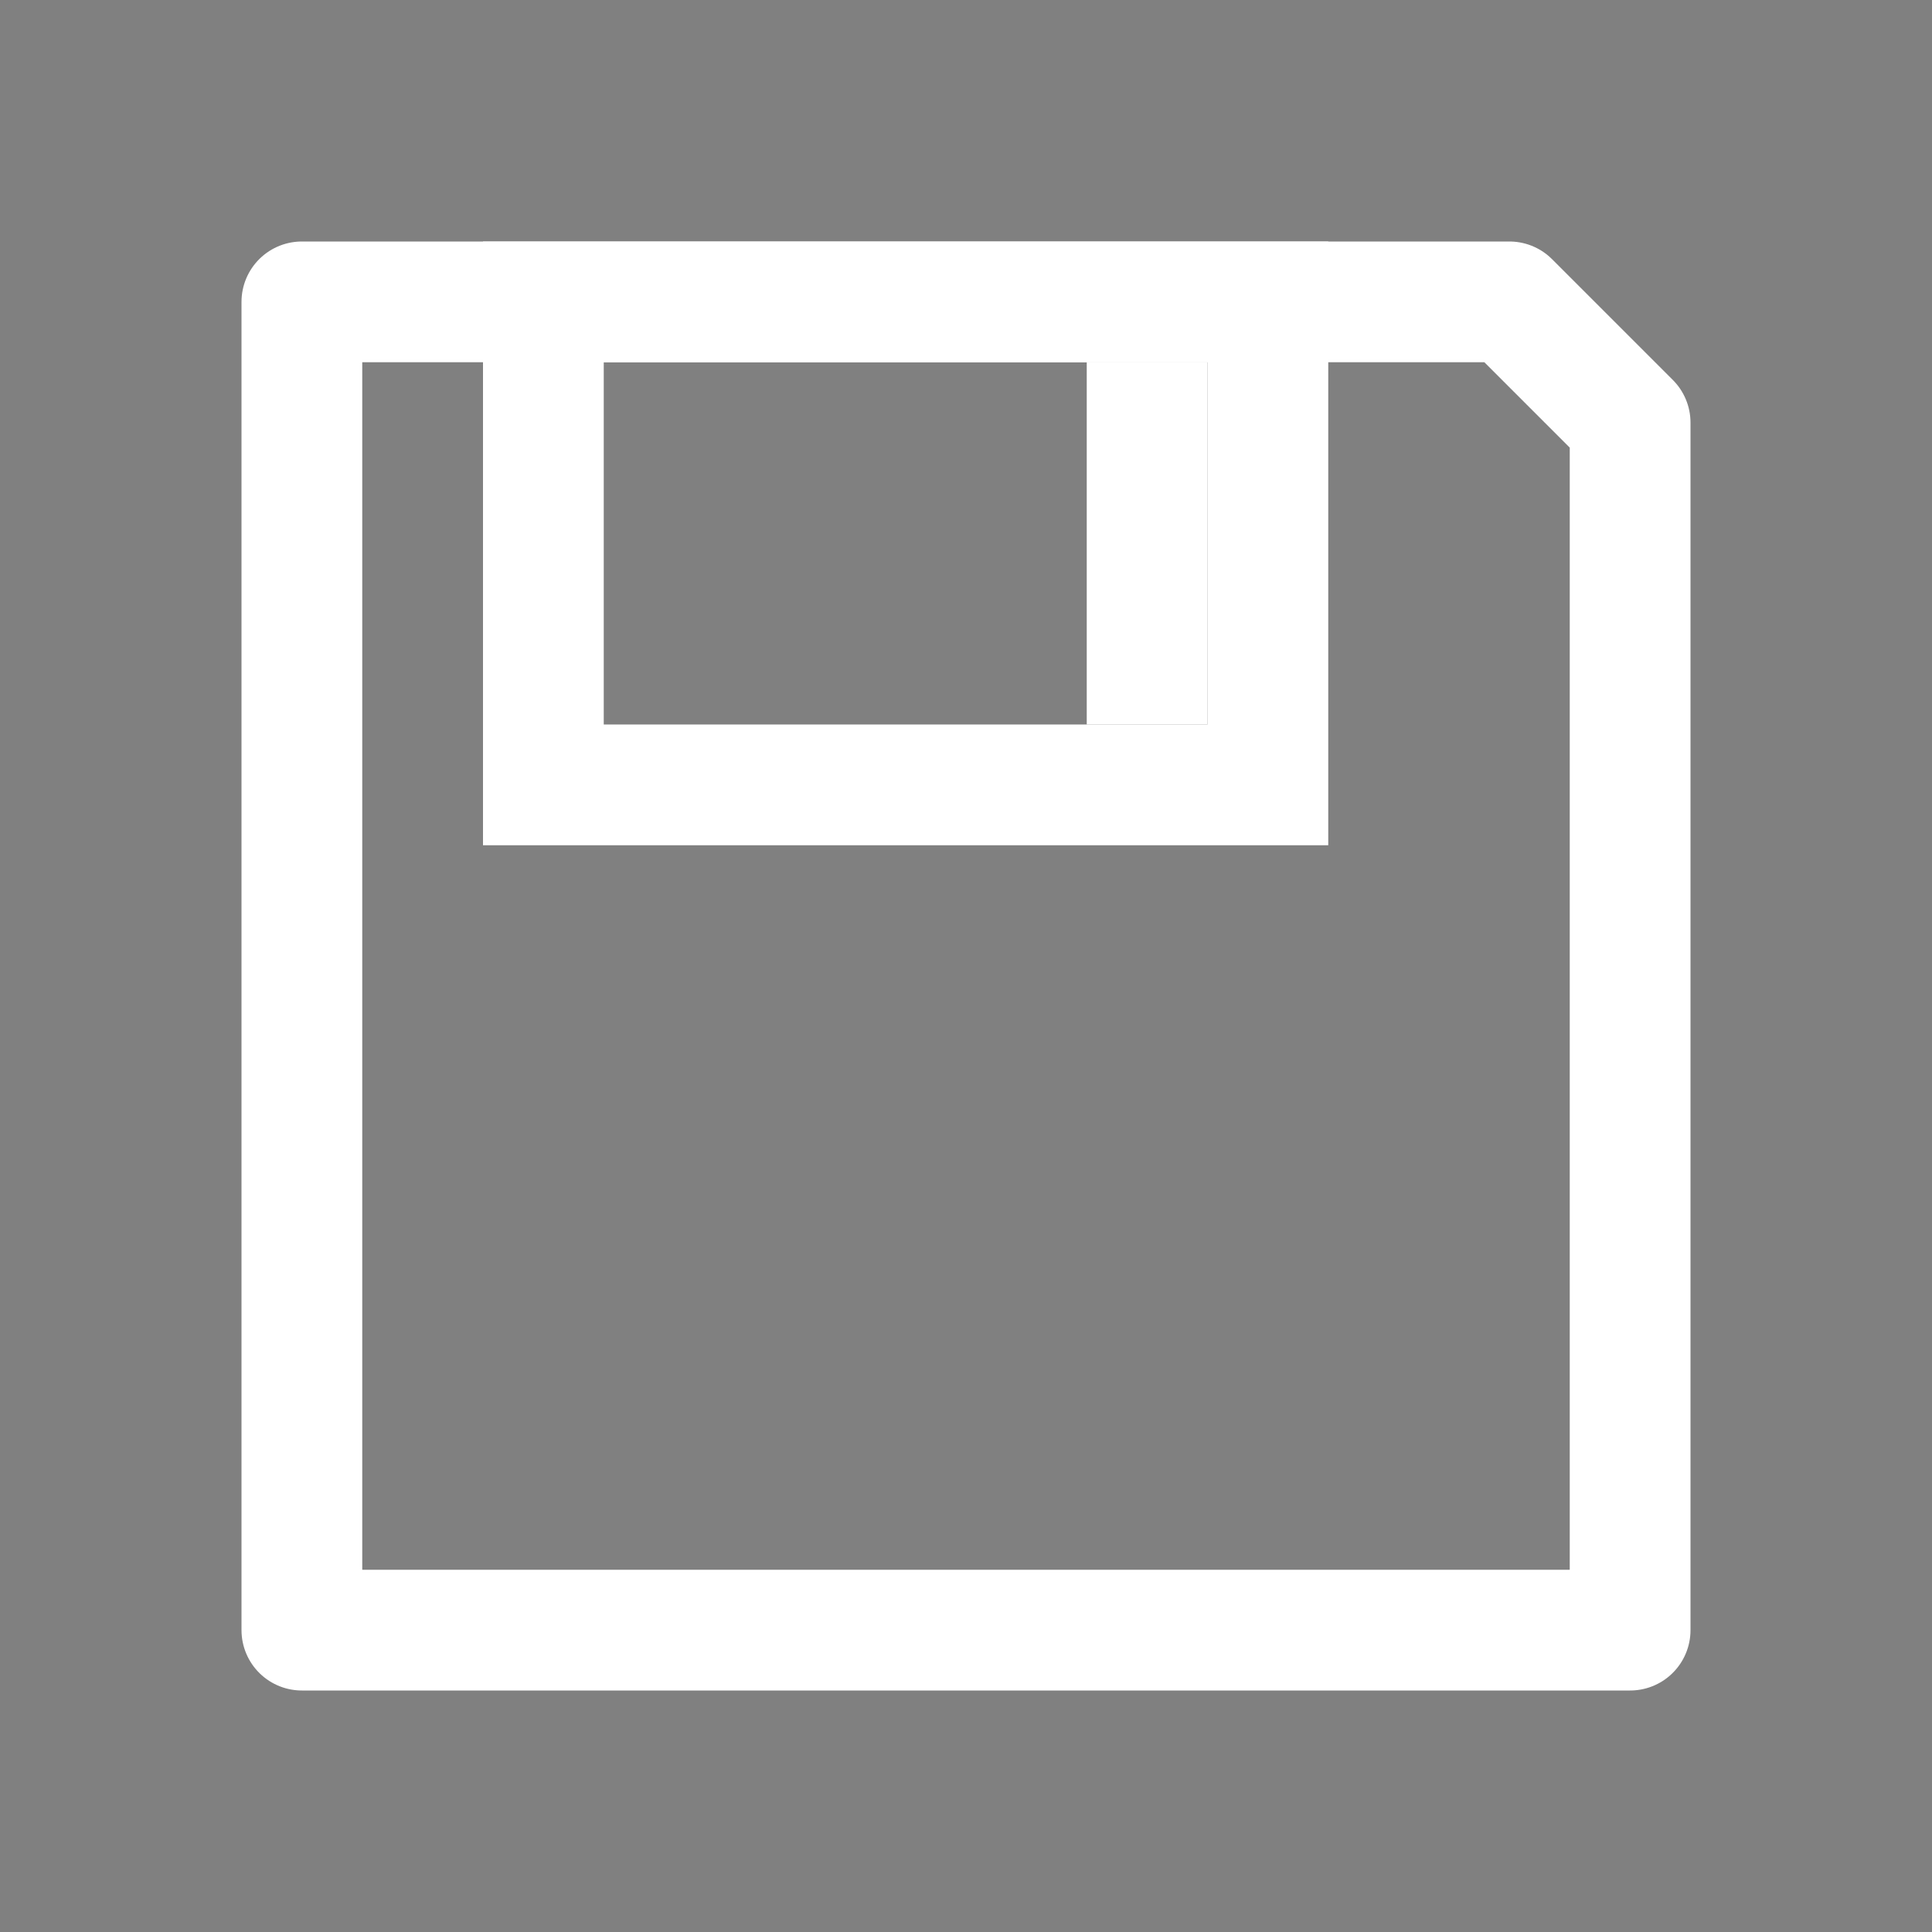 <svg width="16" height="16" version="1.1" id="svg1" xmlns="http://www.w3.org/2000/svg"><rect width="100%" height="100%" fill="#808080" stroke="none"/><path d="M2.5 2.5H12.5l1 1V13.5H2.5Z" id="path1" fill="none" stroke="#fff" stroke-linecap="round" stroke-linejoin="round"/><path d="m4.5 2.5h6v4h-6z" stroke-width="1" stroke="#fff" fill="none"/><path d="m9.5 3v3" stroke="#fff"/></svg>